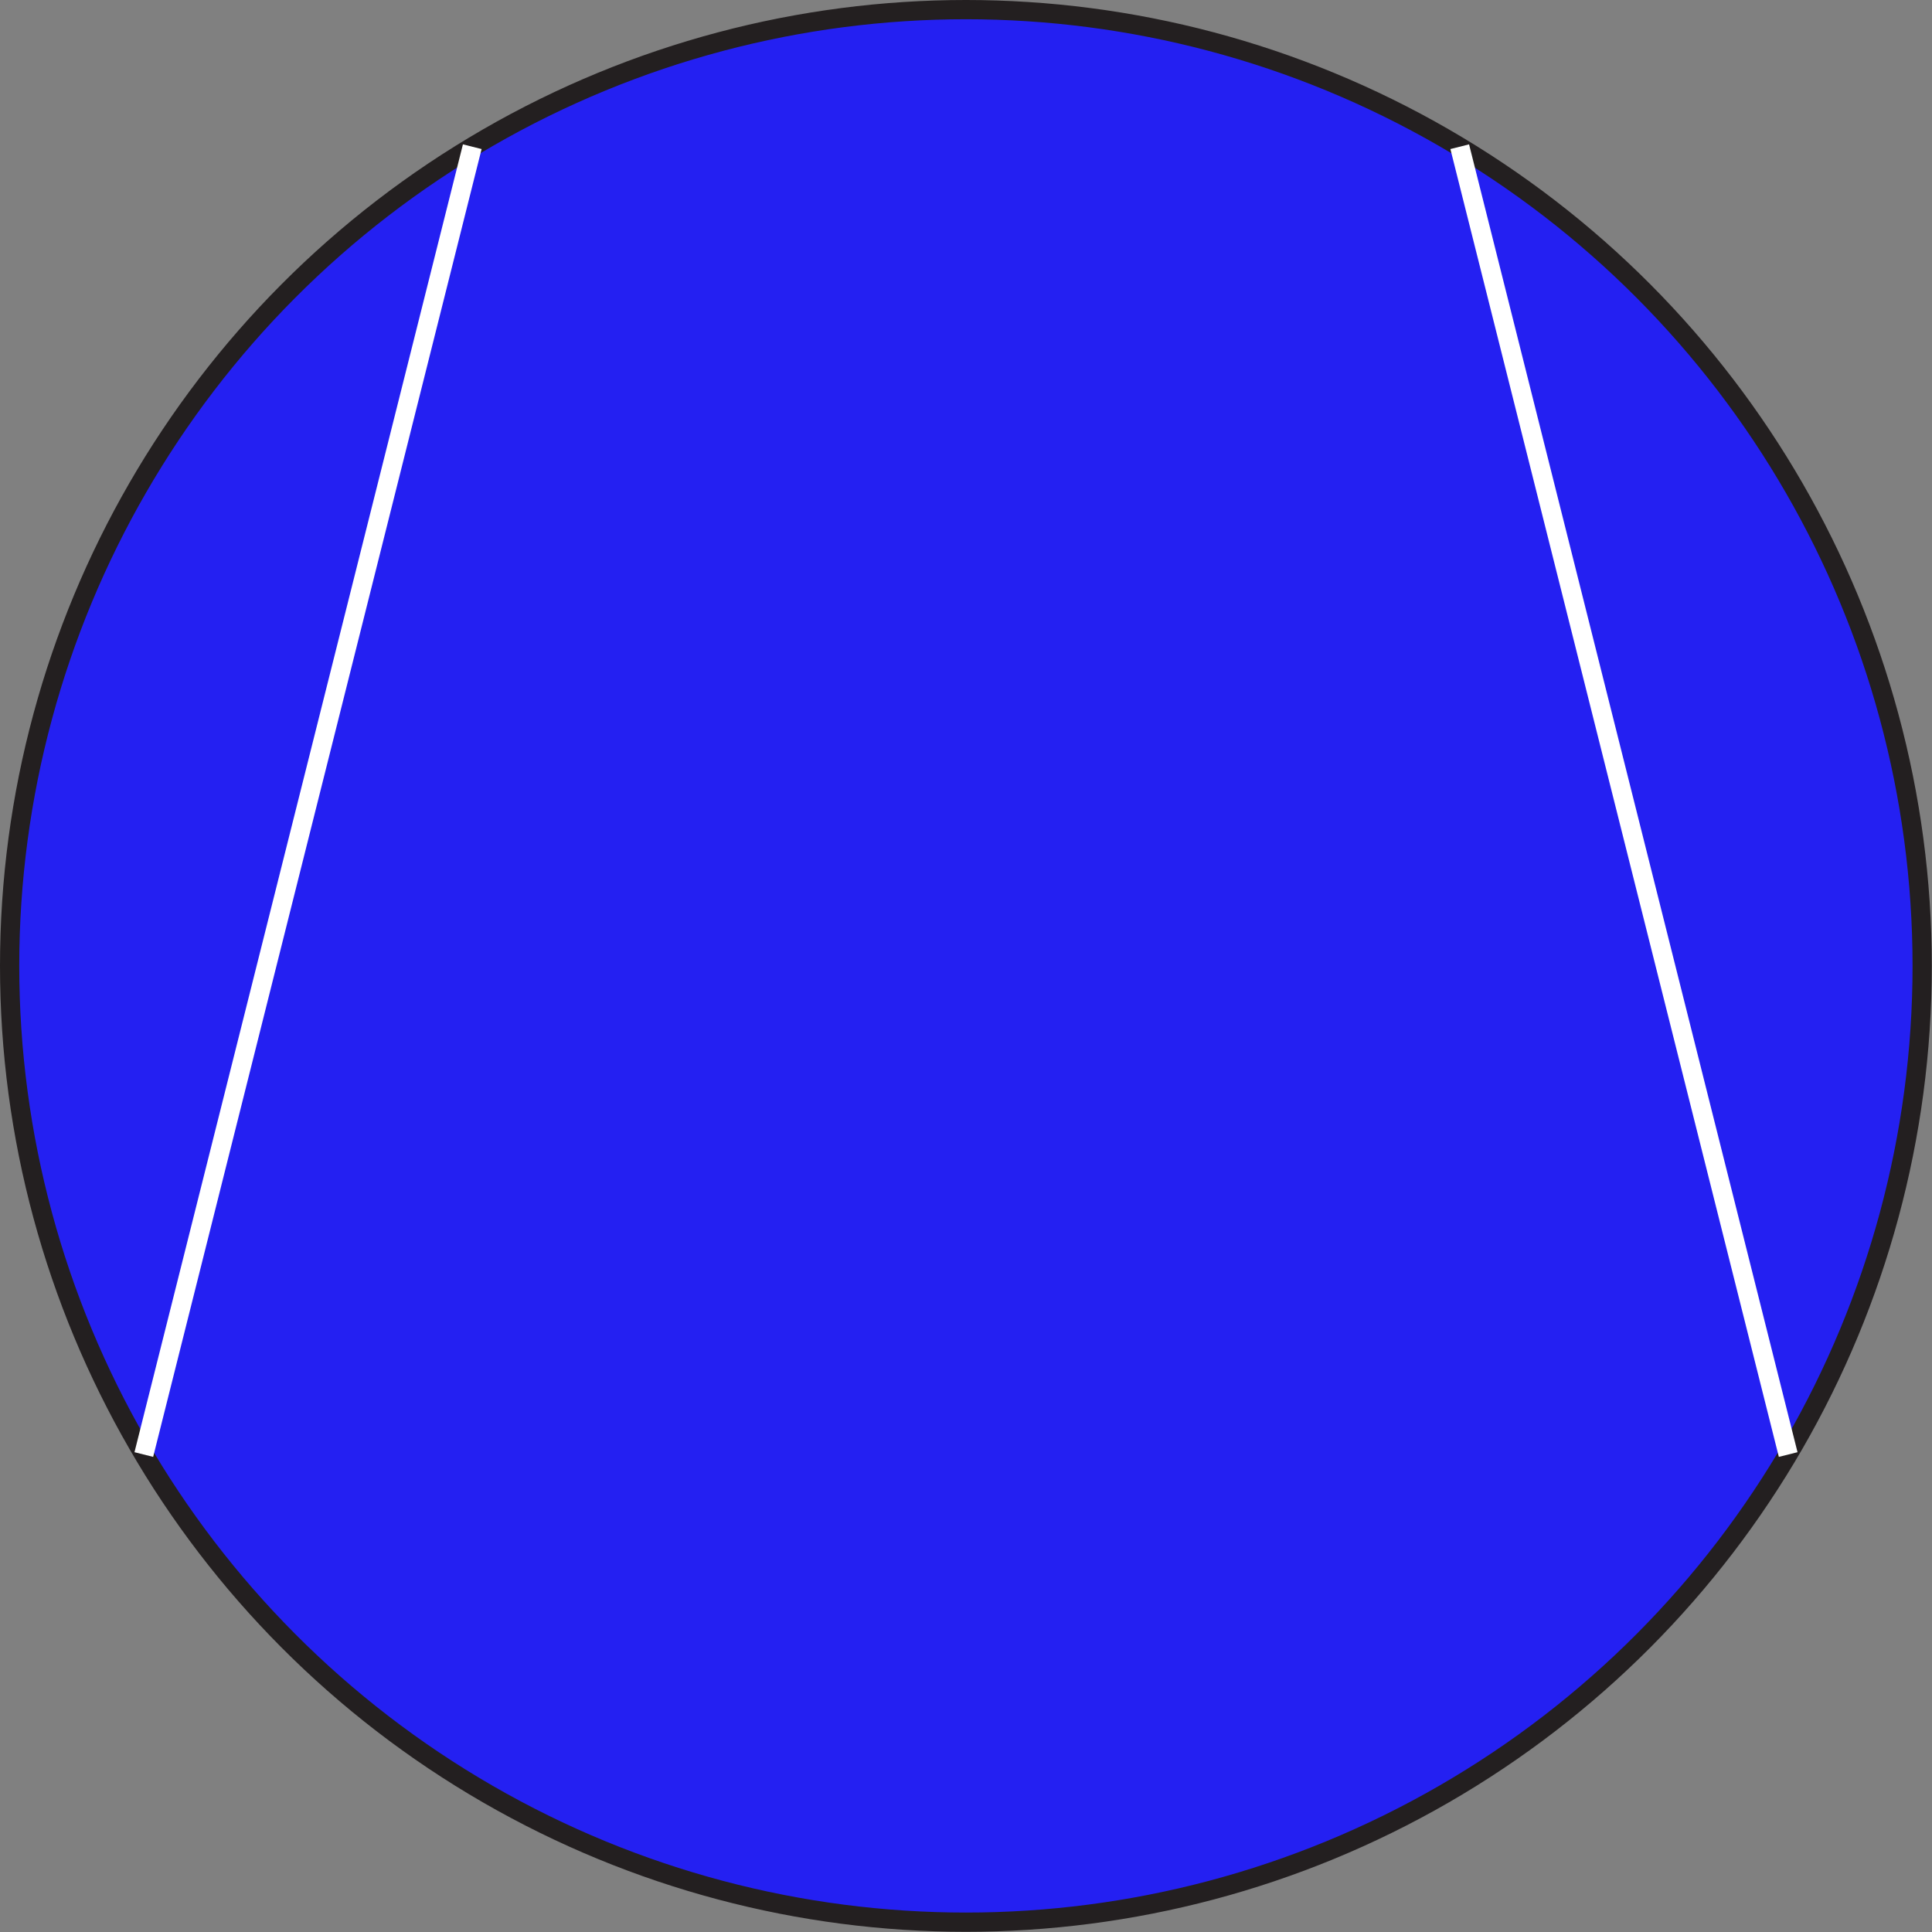 <svg id="Layer_1" data-name="Layer 1" xmlns="http://www.w3.org/2000/svg" viewBox="0 0 100.35 100.35"><rect x="0" y="0" width="100.35" height="100.35" fill="#808080" stroke="none"/><defs><style>.cls-1{fill:#2420f2;stroke:#231f20;}.cls-1,.cls-2{stroke-miterlimit:10;}.cls-2{fill:none;stroke:#fff;}</style></defs><title>Test</title><circle class="cls-1" cx="50.17" cy="50.17" r="49.67"/><line class="cls-2" x1="24.53" y1="7.62" x2="7.47" y2="75.55"/><line class="cls-2" x1="75.82" y1="7.62" x2="92.88" y2="75.55"/></svg>